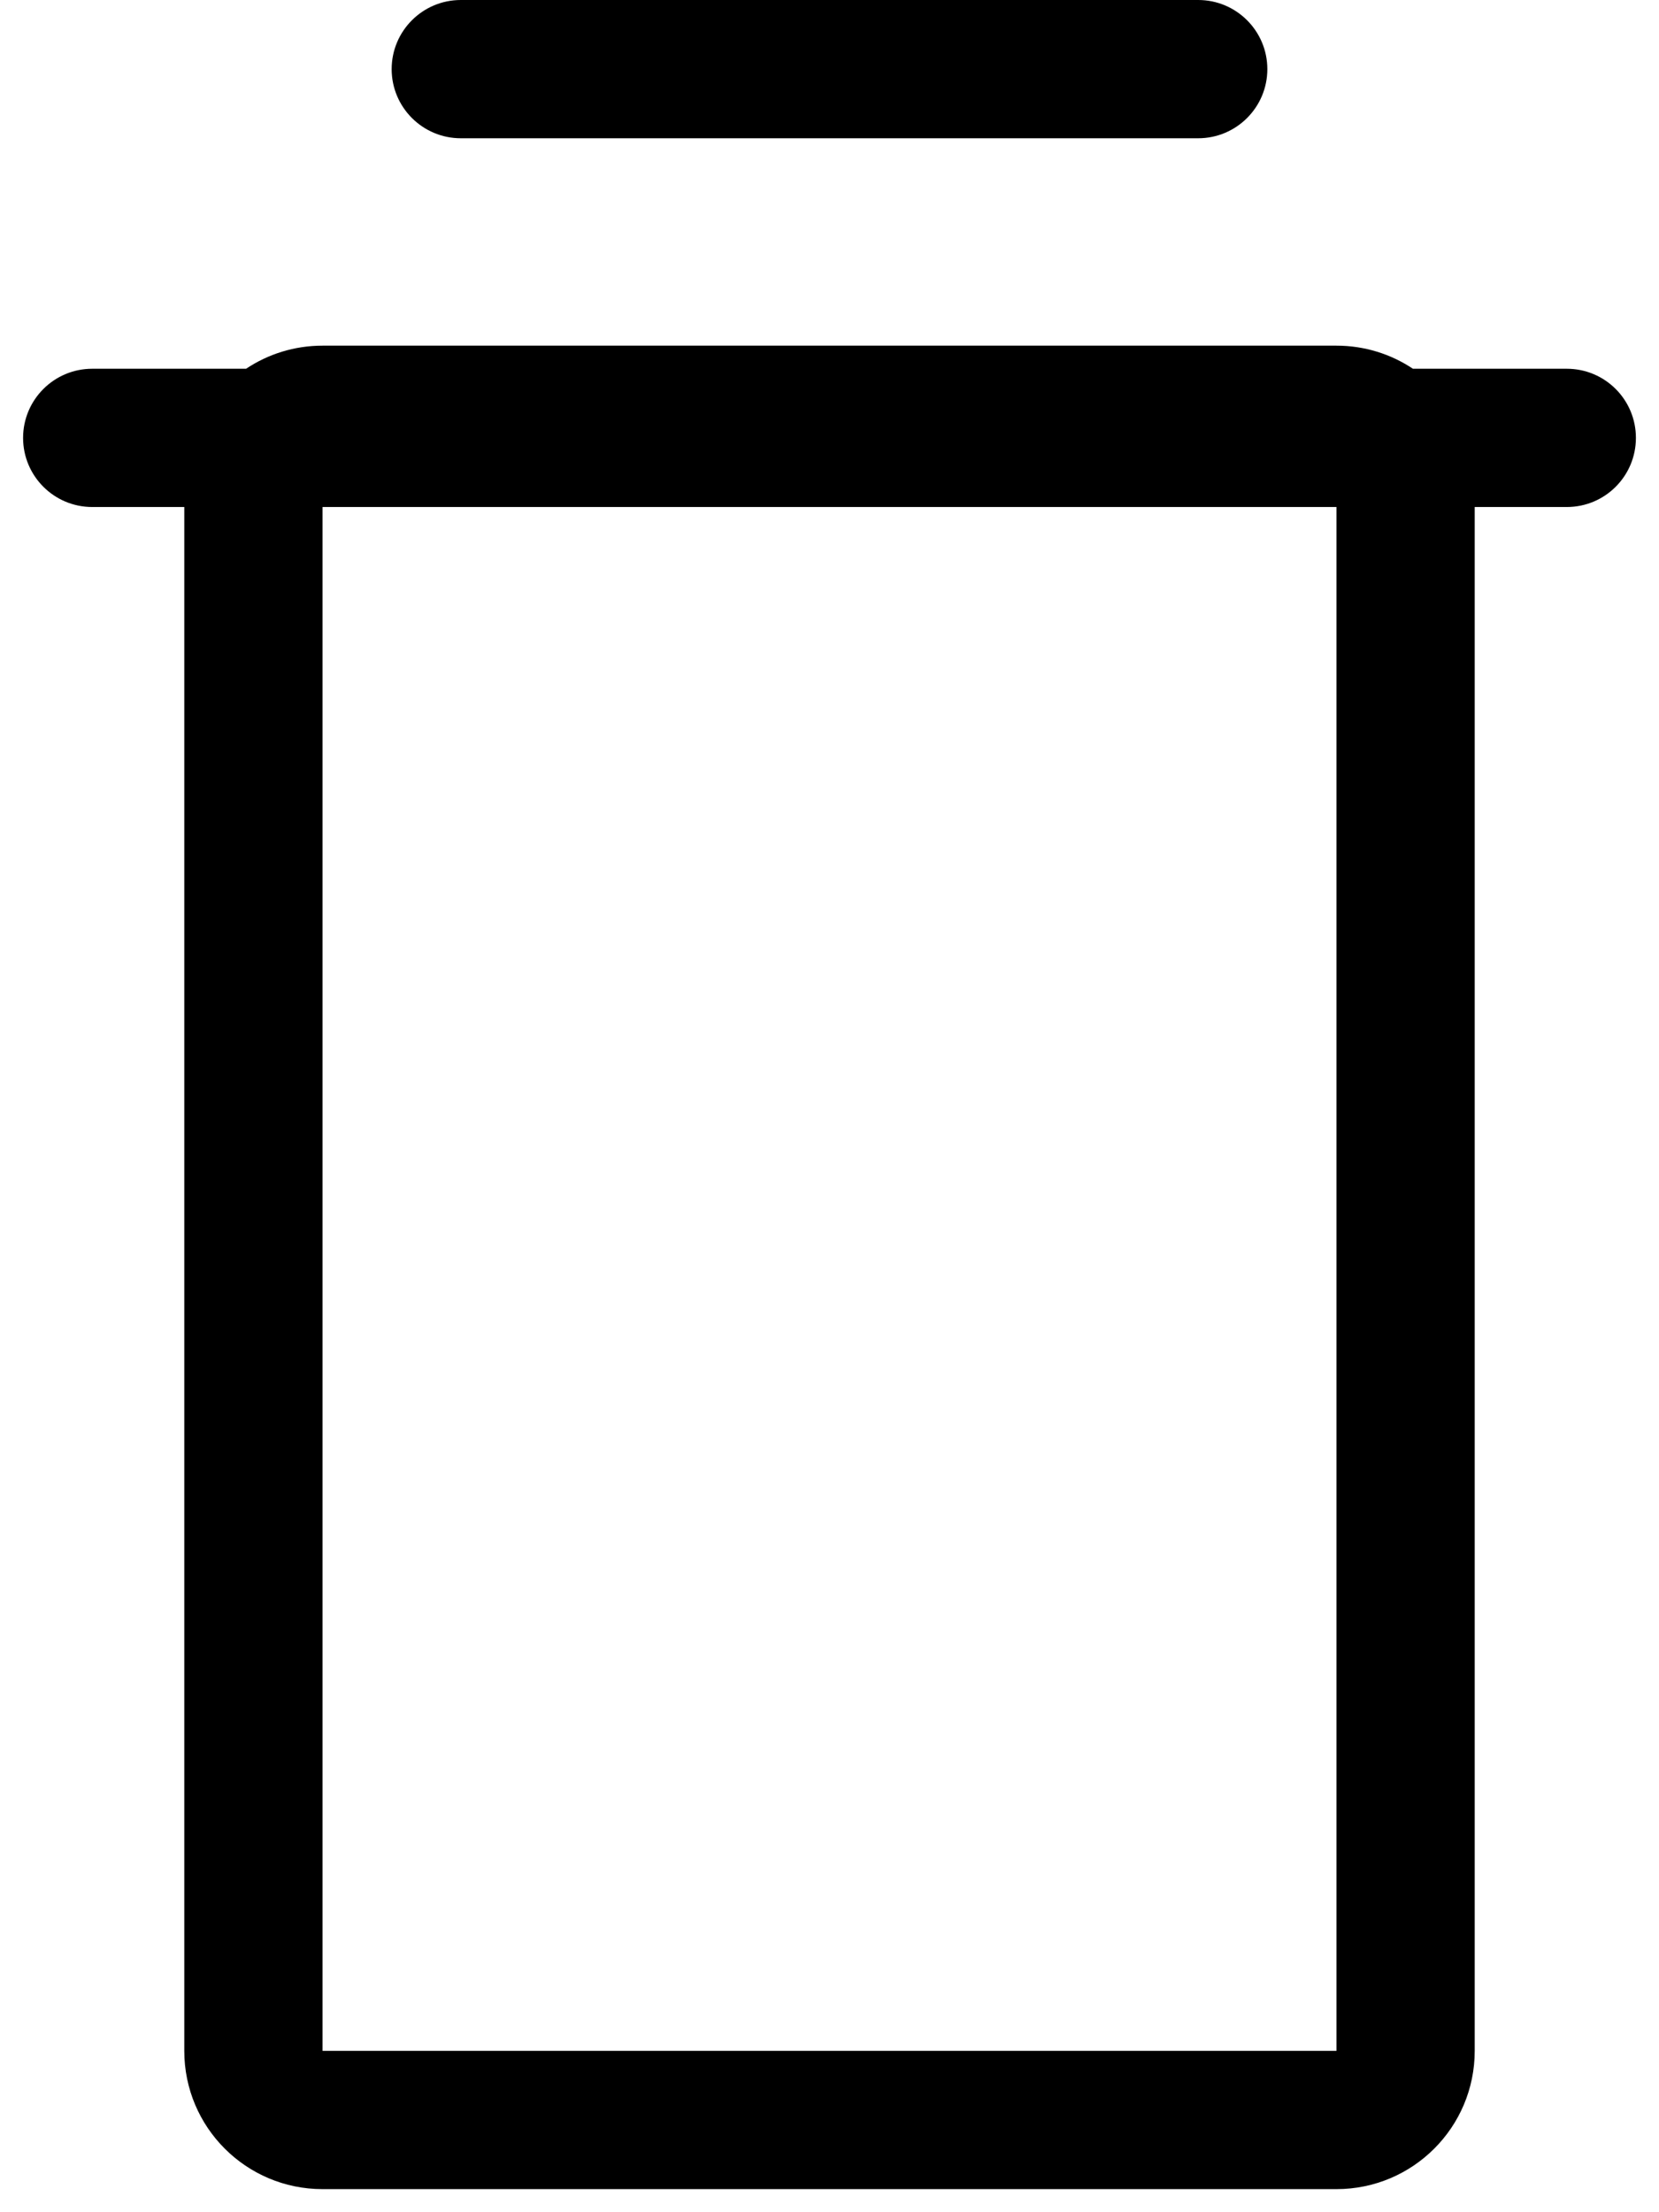<svg width="12" height="16" viewBox="0 0 12 16" fill="none" xmlns="http://www.w3.org/2000/svg">
<path fill-rule="evenodd" clip-rule="evenodd" d="M3.333 0C3.057 0 2.833 0.224 2.833 0.5C2.833 0.776 3.057 1 3.333 1H8.667C8.943 1 9.167 0.776 9.167 0.5C9.167 0.224 8.943 0 8.667 0H3.333ZM2.333 3.667H9.667V14.833L2.333 14.833L2.333 3.667ZM9.667 2.5C9.871 2.5 10.061 2.561 10.22 2.667H11.333C11.61 2.667 11.833 2.891 11.833 3.167C11.833 3.443 11.61 3.667 11.333 3.667H10.667V14.833C10.667 15.386 10.219 15.833 9.667 15.833H2.333C1.781 15.833 1.333 15.386 1.333 14.833V3.667H0.667C0.391 3.667 0.167 3.443 0.167 3.167C0.167 2.891 0.391 2.667 0.667 2.667H1.78C1.939 2.561 2.129 2.5 2.333 2.5H9.667Z" fill="#000000"/>
</svg>
